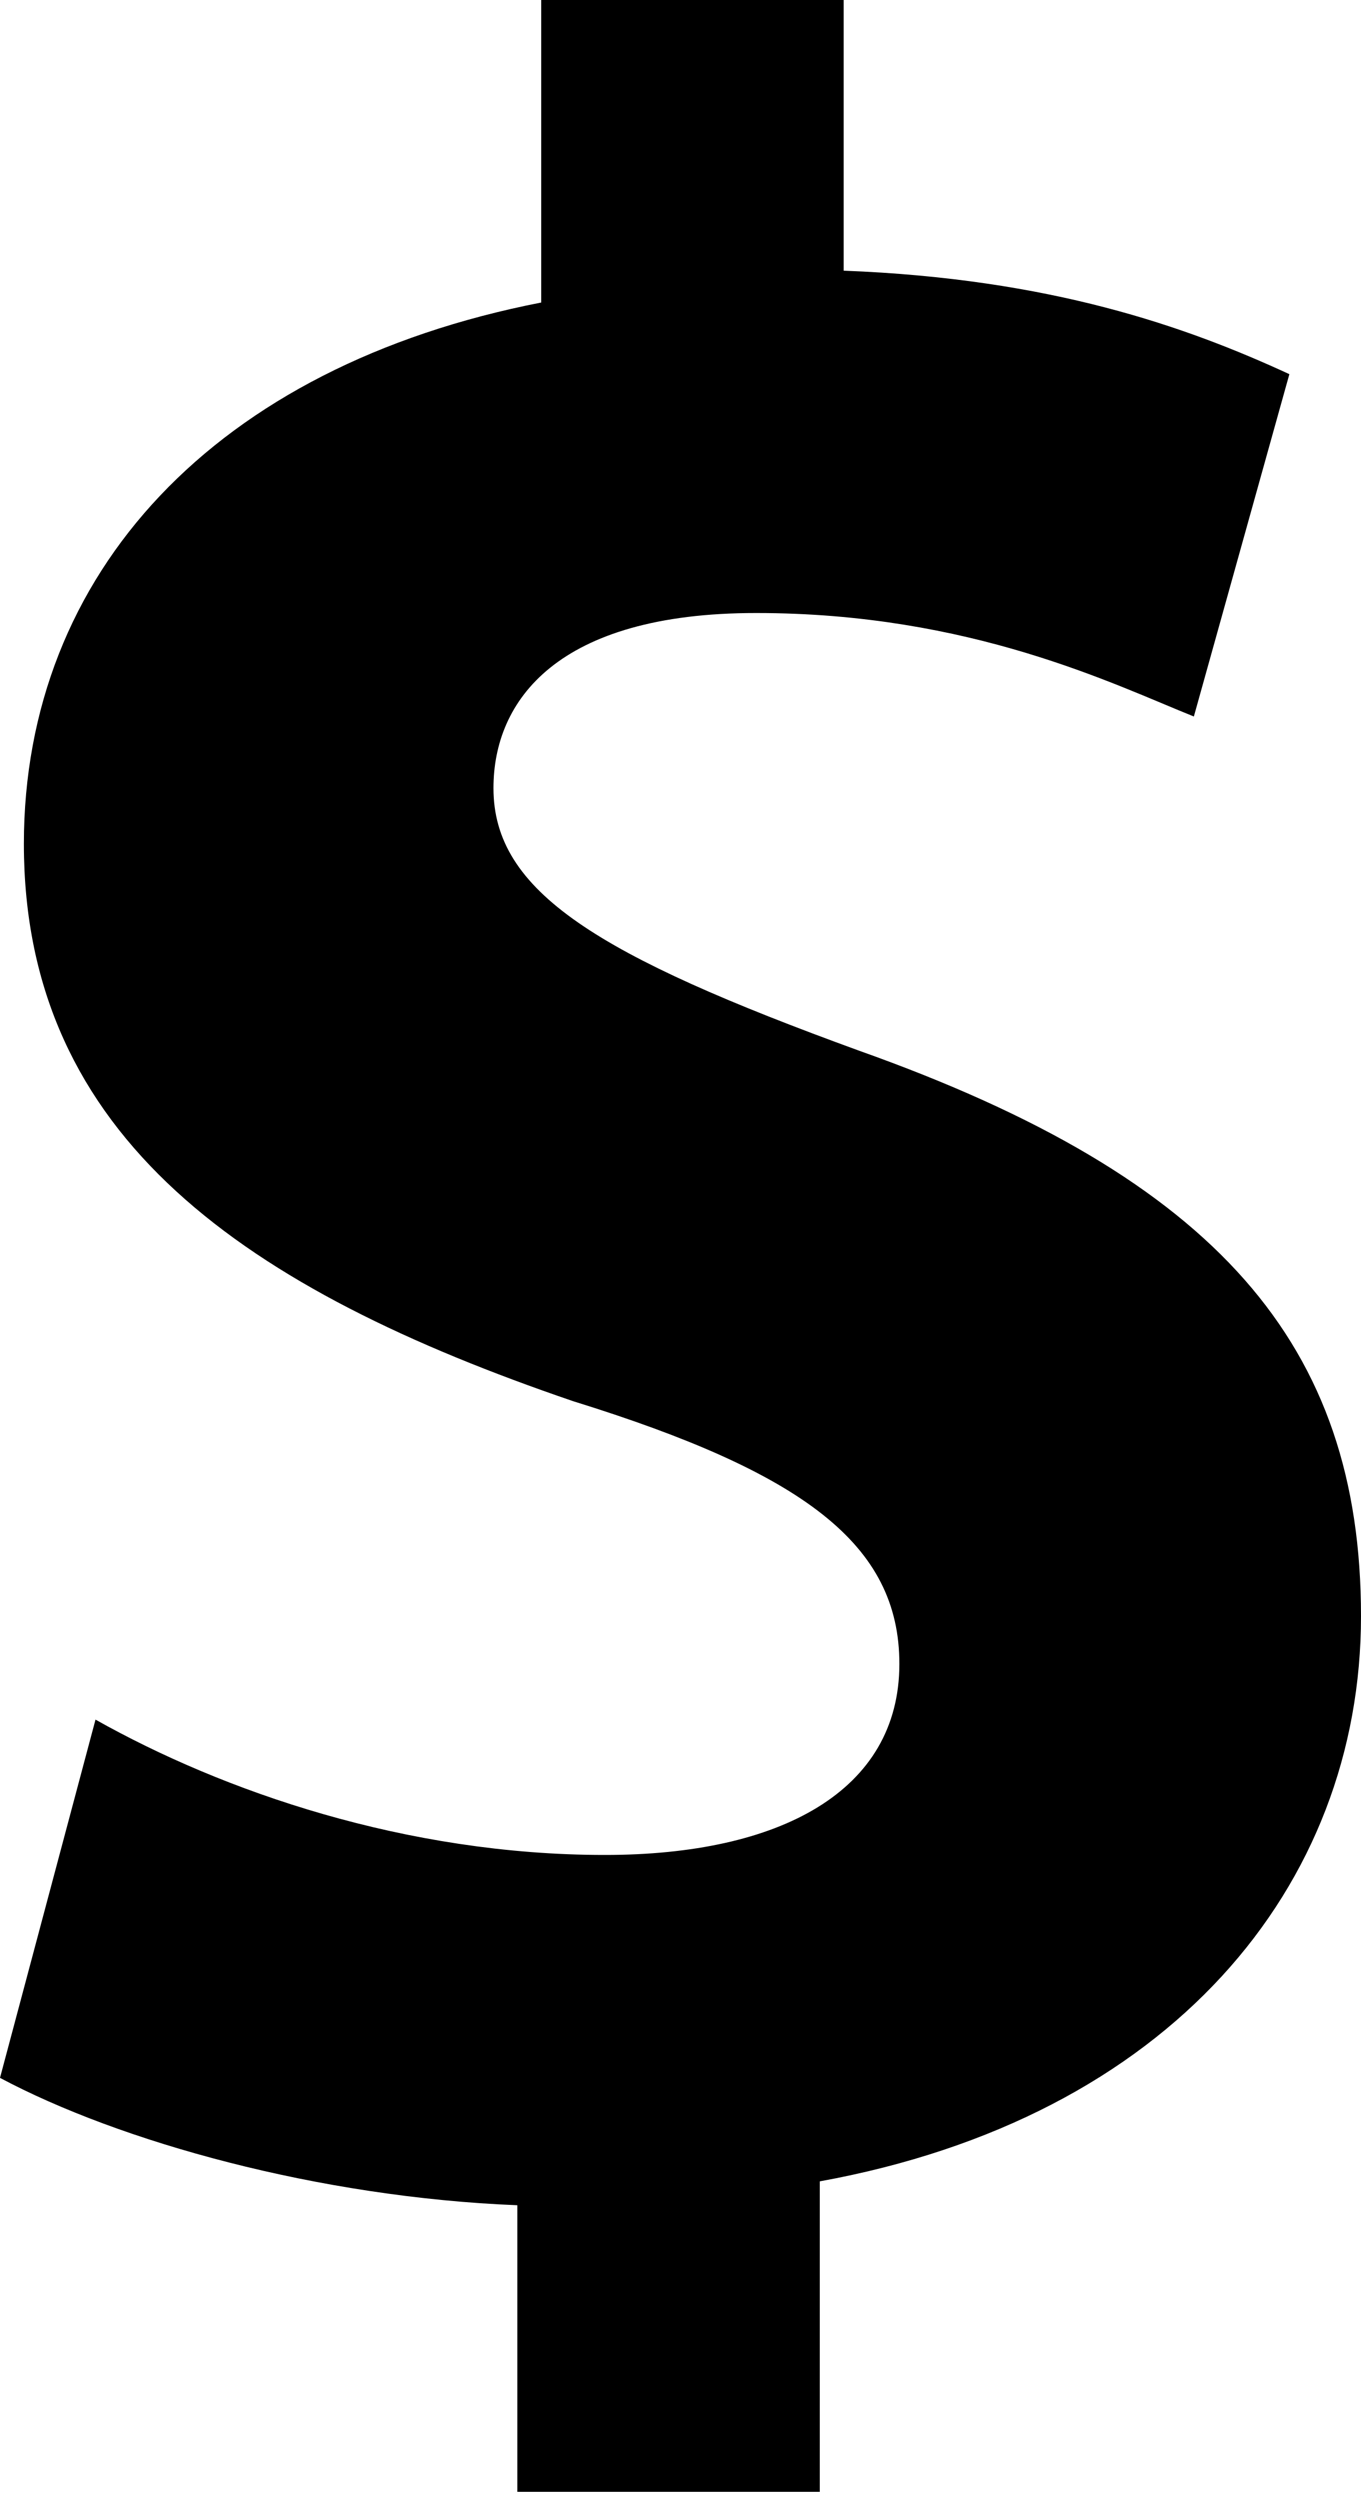 <?xml version="1.0" encoding="utf-8"?>
<!-- Generator: Adobe Illustrator 21.1.0, SVG Export Plug-In . SVG Version: 6.00 Build 0)  -->
<svg version="1.1" id="Capa_1" xmlns="http://www.w3.org/2000/svg" xmlns:xlink="http://www.w3.org/1999/xlink" x="0px" y="0px"
	 viewBox="0 0 17.1 31.4" style="enable-background:new 0 0 17.1 31.4;" xml:space="preserve">
<g>
	<path d="M17.1,20.3c0,3.4-2.4,6.3-6.8,7.1v3.9H6.5v-3.6C4,27.6,1.5,26.9,0,26.1l1.2-4.5c1.6,0.9,3.9,1.7,6.4,1.7
		c2.2,0,3.7-0.8,3.7-2.4c0-1.5-1.2-2.4-4.1-3.3c-4.1-1.4-6.9-3.3-6.9-7c0-3.4,2.4-6,6.5-6.8V0h3.8v3.4c2.6,0.1,4.3,0.7,5.6,1.3L15,9
		c-1-0.4-2.8-1.3-5.5-1.3c-2.5,0-3.3,1.1-3.3,2.2c0,1.3,1.3,2.1,4.6,3.3C15.3,14.8,17.1,16.9,17.1,20.3z"/>
</g>
</svg>
